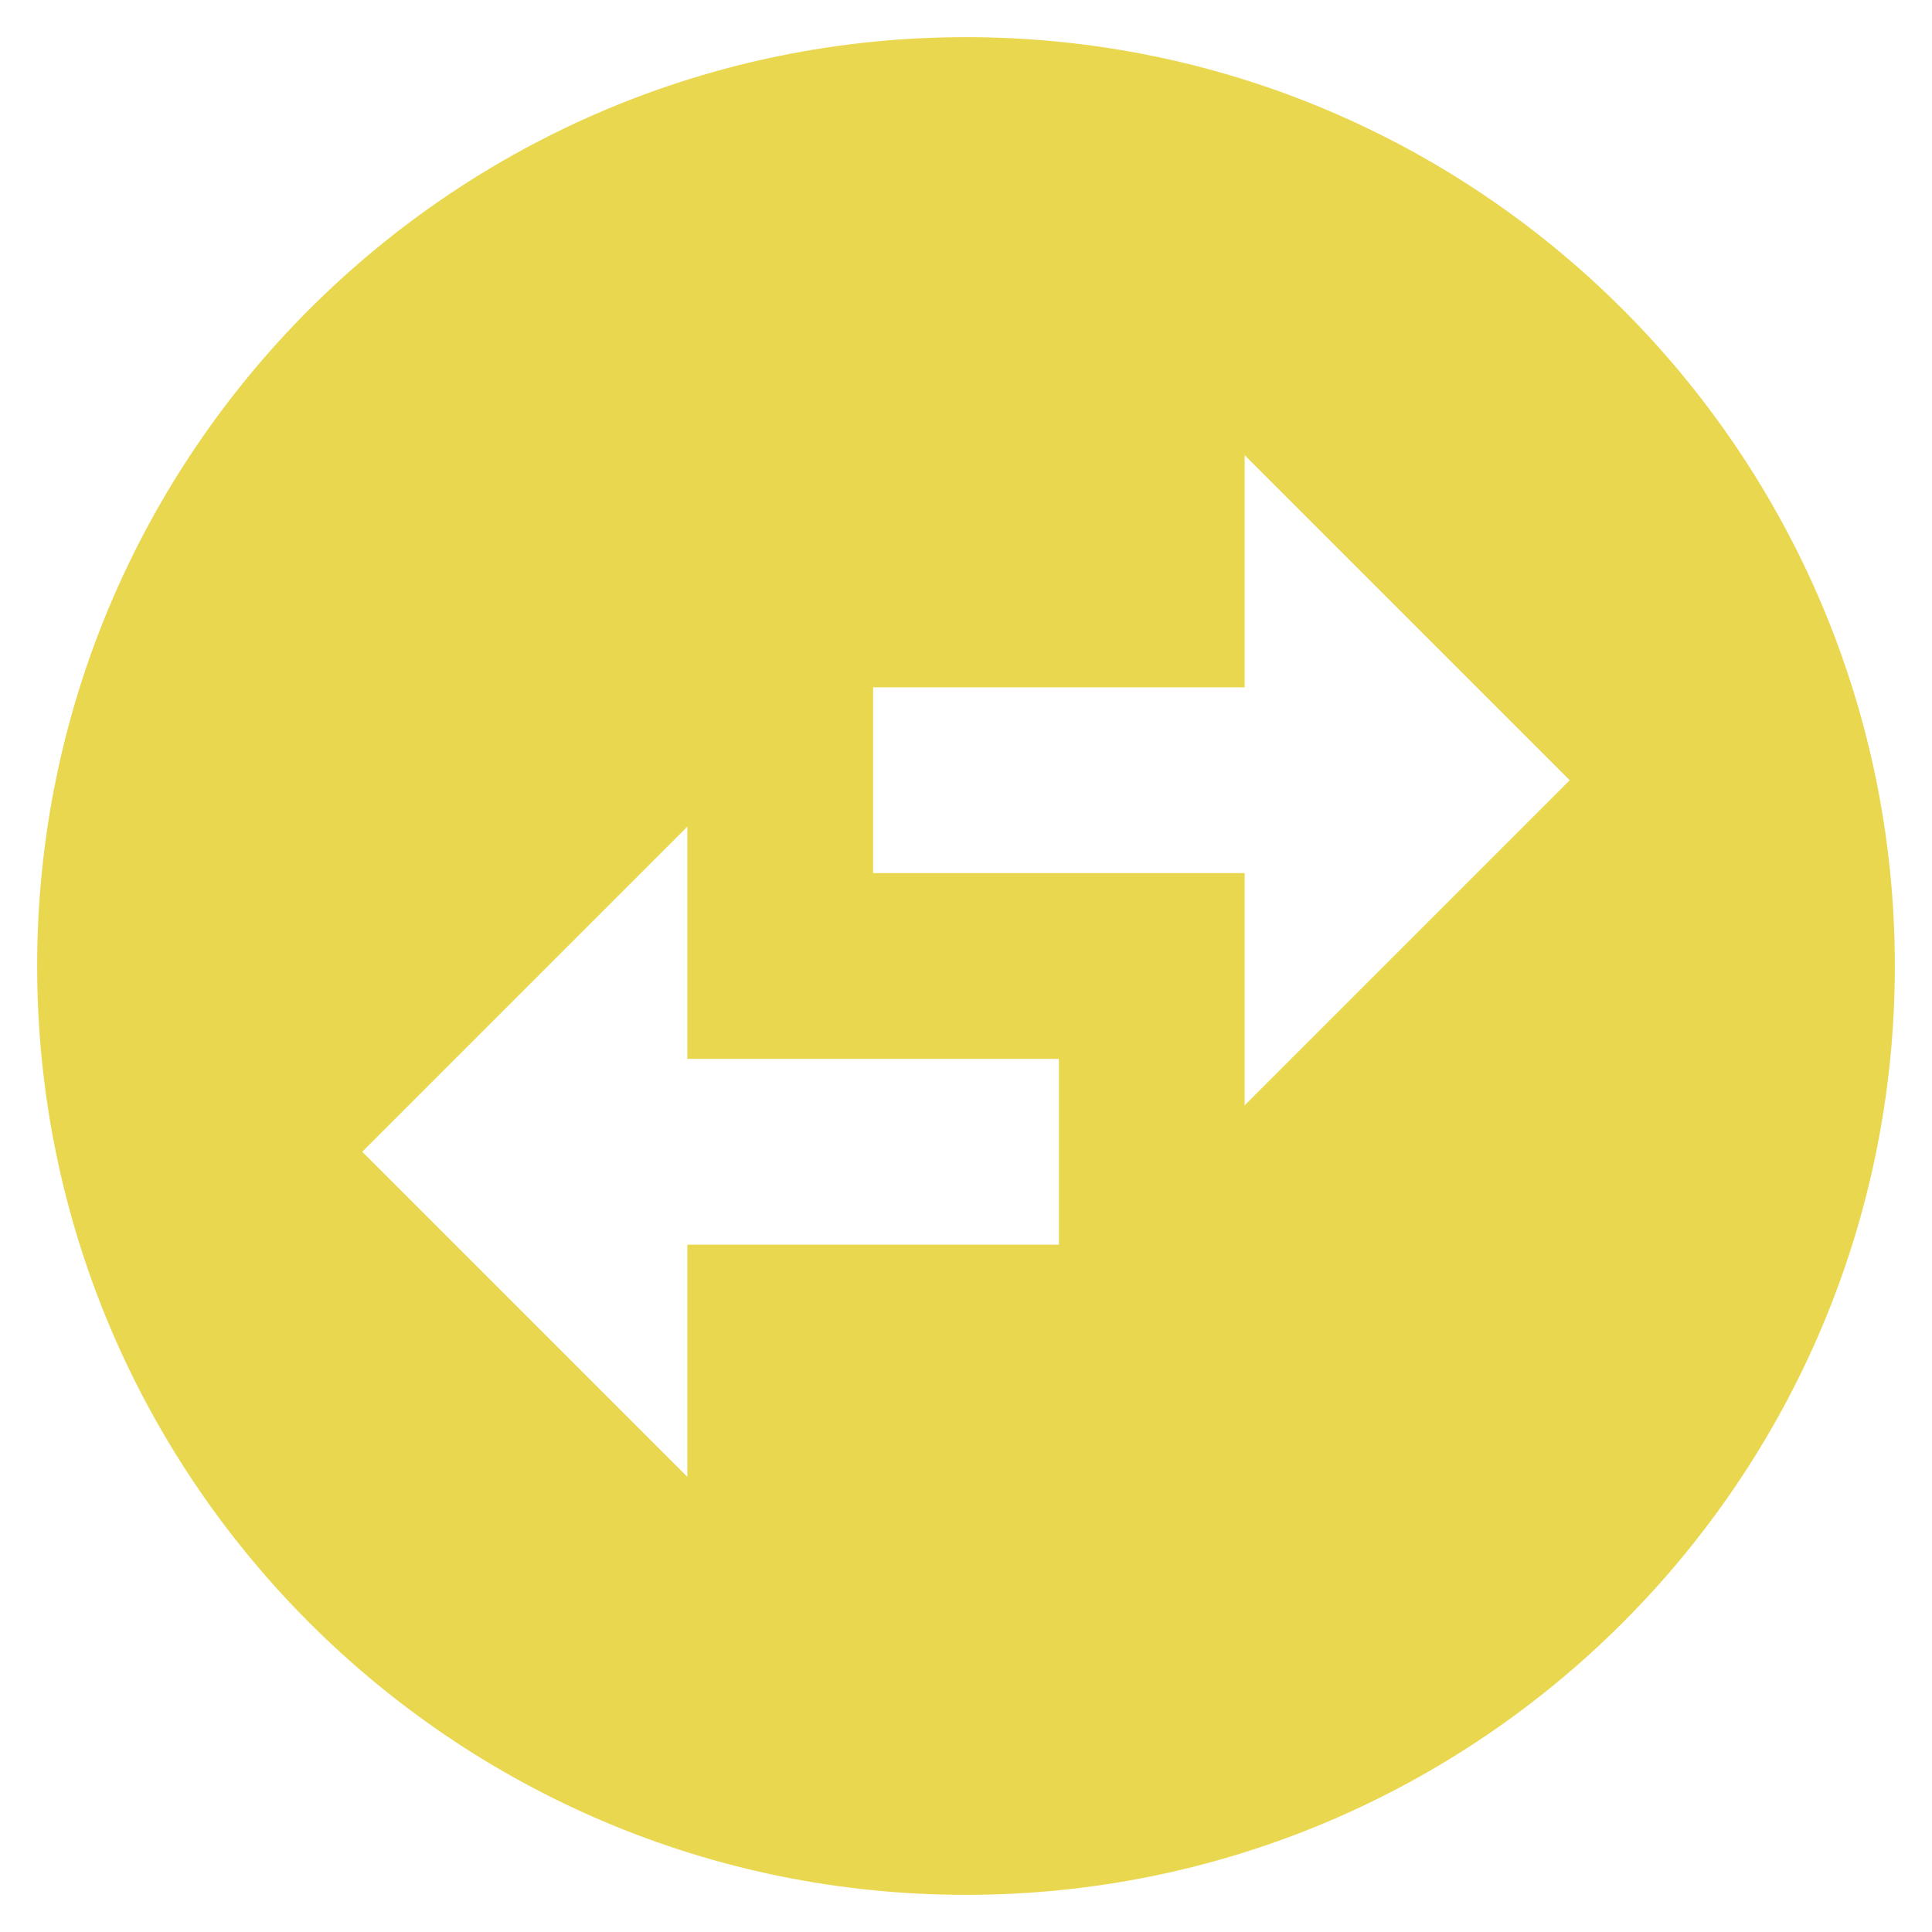 <svg width="26" height="26" viewBox="0 0 26 26" fill="none" xmlns="http://www.w3.org/2000/svg">
<path d="M25.5 13C25.5 6.1 19.9 0.5 13 0.5C6.1 0.5 0.5 6.1 0.5 13C0.5 19.9 6.1 25.5 13 25.5C19.9 25.5 25.5 19.9 25.5 13ZM16.75 6.125L21.125 10.5L16.75 14.875V11.75H11.75V9.25H16.75V6.125ZM9.25 19.875L4.875 15.5L9.25 11.125V14.25H14.25V16.75H9.25V19.875Z" fill="#EAD750"/>
</svg>
